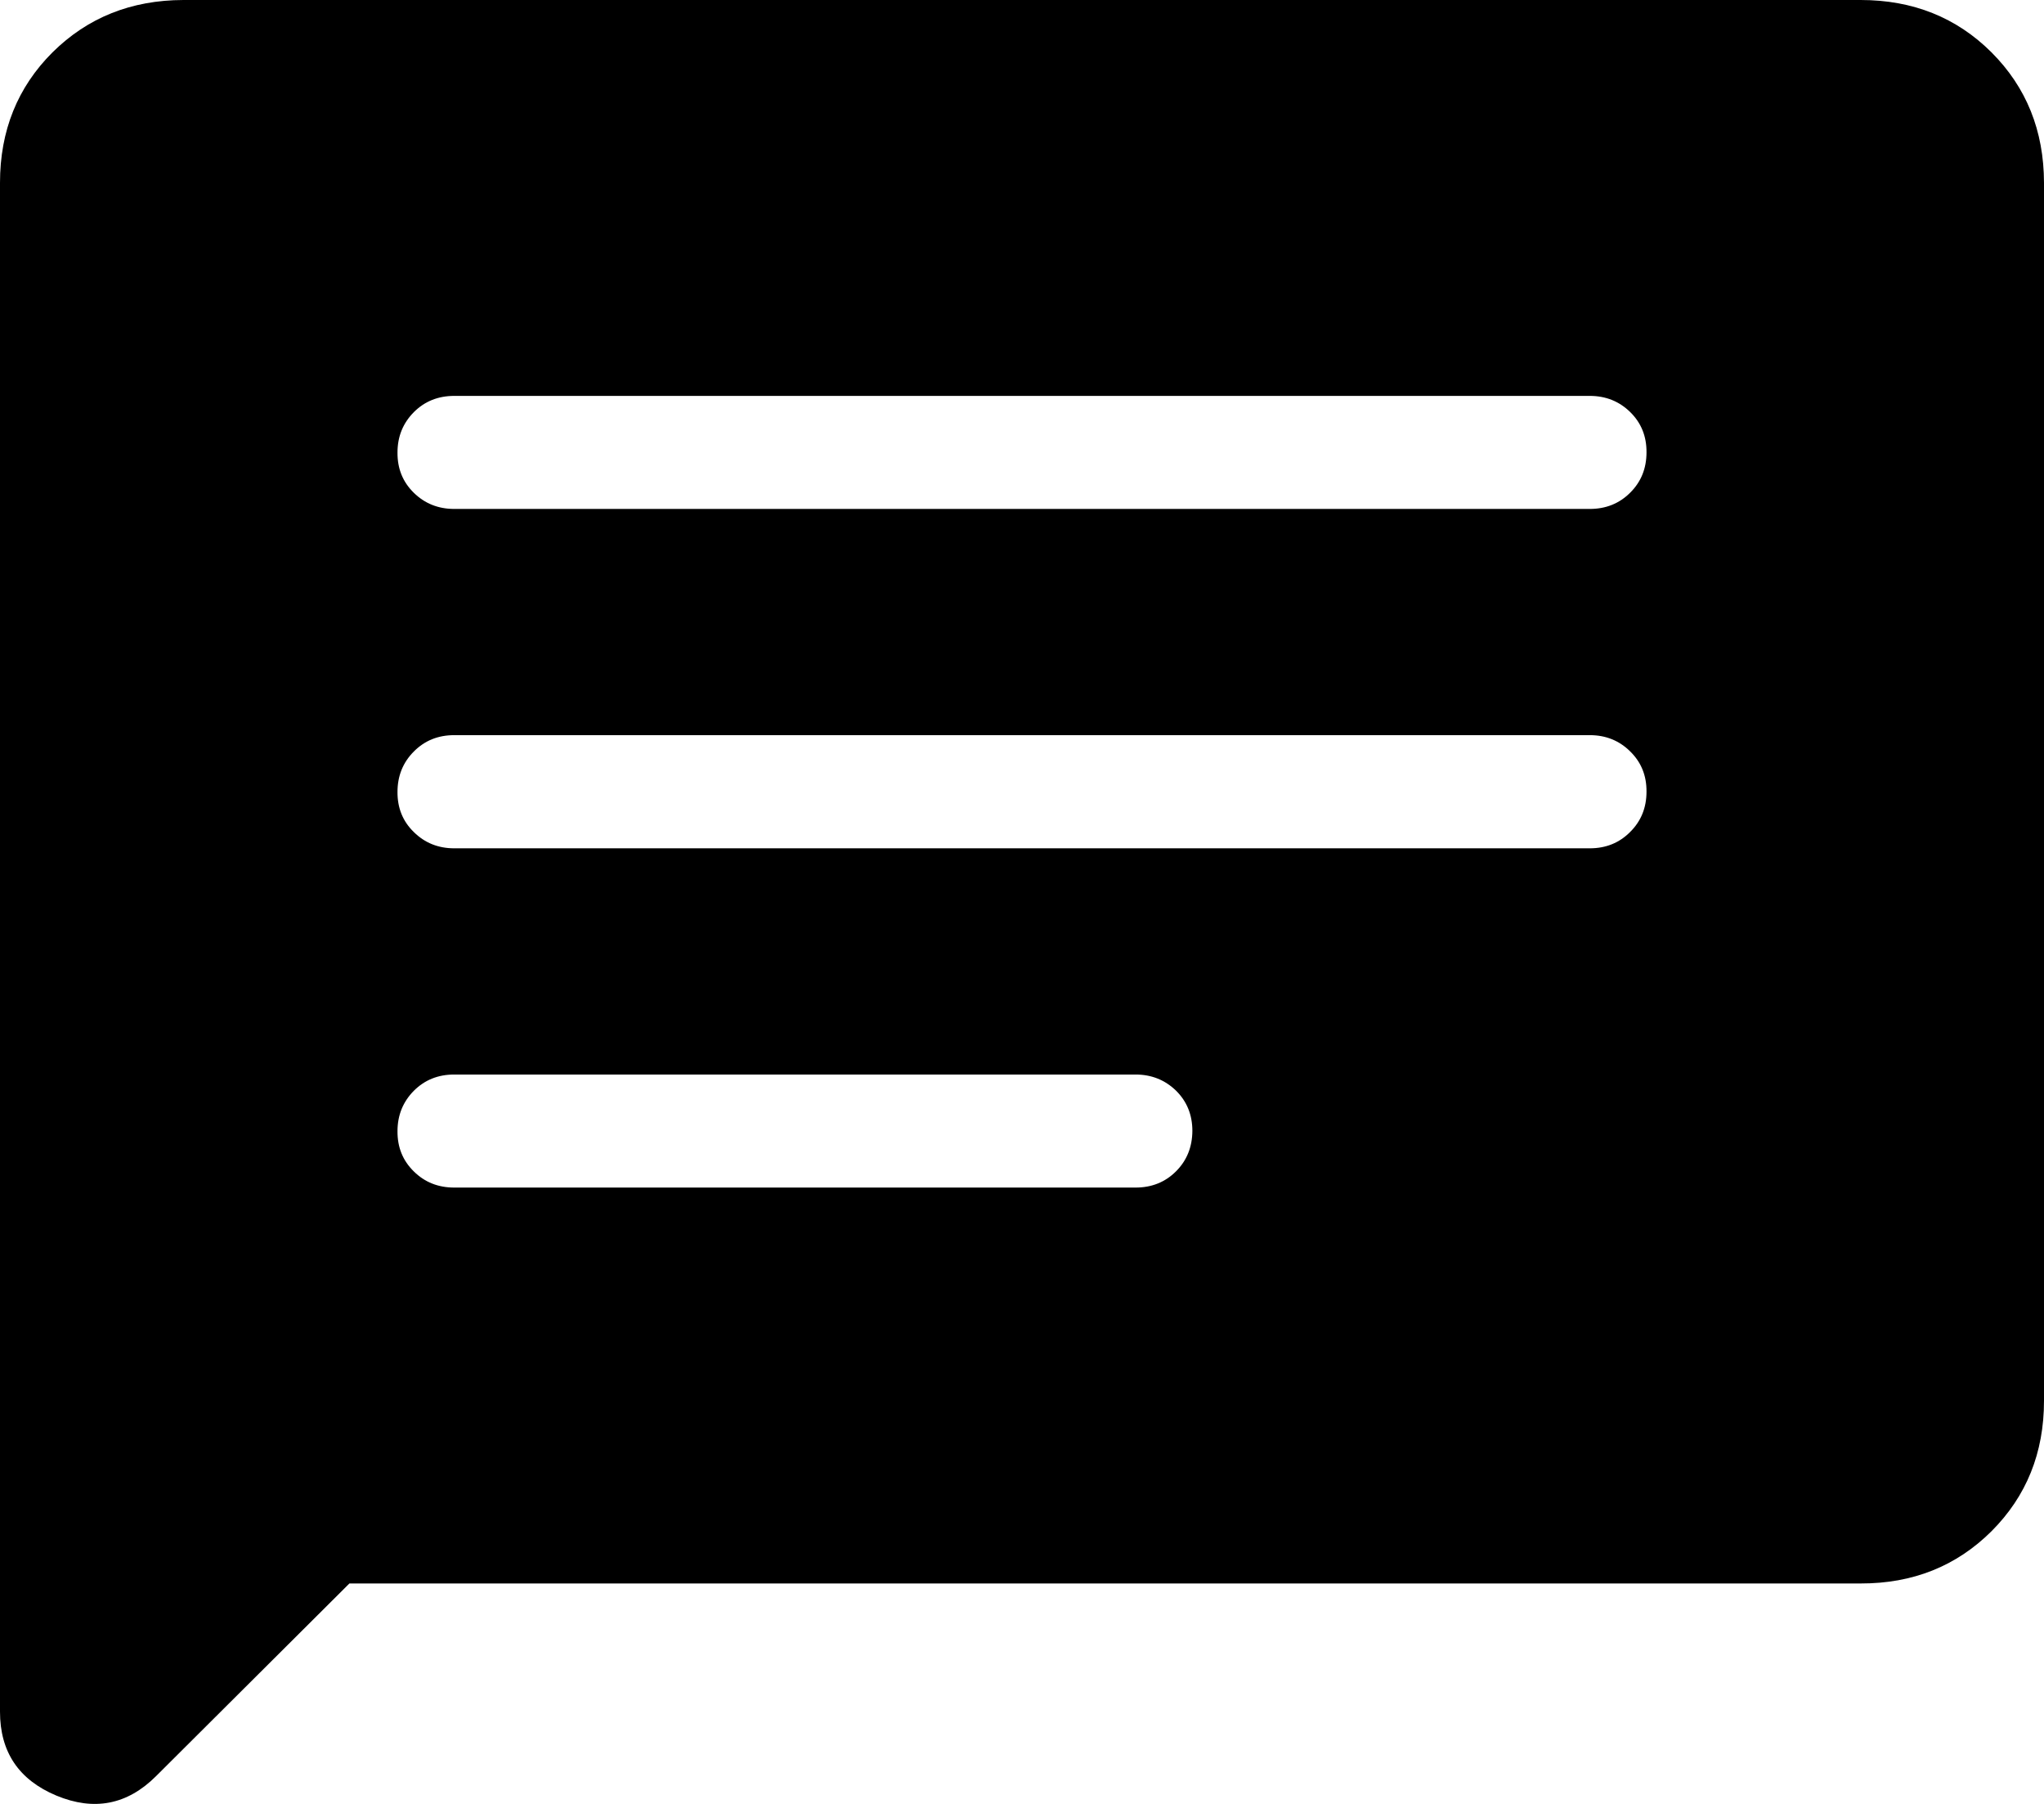 <svg width="17" height="15" viewBox="0 0 17 15" fill="none" xmlns="http://www.w3.org/2000/svg">
<path d="M2.906 13.167L1.297 14.77C1.058 15.008 0.782 15.061 0.469 14.931C0.156 14.8 0 14.568 0 14.233V1.52C0 1.087 0.146 0.725 0.437 0.435C0.729 0.146 1.091 0.001 1.525 0H15.475C15.909 0 16.272 0.145 16.563 0.435C16.854 0.726 16.999 1.087 17 1.52V11.648C17 12.081 16.854 12.442 16.563 12.733C16.271 13.023 15.909 13.168 15.475 13.167H2.906ZM3.778 9.875H9.444C9.579 9.875 9.691 9.83 9.781 9.74C9.871 9.65 9.916 9.538 9.917 9.404C9.917 9.271 9.872 9.159 9.781 9.069C9.689 8.98 9.577 8.935 9.444 8.935H3.778C3.644 8.935 3.532 8.98 3.442 9.07C3.352 9.161 3.306 9.273 3.306 9.406C3.305 9.54 3.35 9.651 3.442 9.741C3.533 9.831 3.645 9.875 3.778 9.875ZM3.778 7.054H13.222C13.356 7.054 13.468 7.009 13.558 6.918C13.649 6.828 13.694 6.716 13.694 6.583C13.695 6.449 13.65 6.338 13.558 6.248C13.467 6.158 13.355 6.113 13.222 6.113H3.778C3.644 6.113 3.532 6.158 3.442 6.249C3.352 6.339 3.306 6.451 3.306 6.585C3.305 6.718 3.35 6.83 3.442 6.919C3.533 7.009 3.645 7.054 3.778 7.054ZM3.778 4.232H13.222C13.356 4.232 13.468 4.187 13.558 4.097C13.649 4.007 13.694 3.895 13.694 3.761C13.695 3.628 13.65 3.516 13.558 3.426C13.467 3.337 13.355 3.292 13.222 3.292H3.778C3.644 3.292 3.532 3.337 3.442 3.427C3.352 3.518 3.306 3.629 3.306 3.763C3.305 3.897 3.35 4.008 3.442 4.098C3.533 4.187 3.645 4.232 3.778 4.232Z" fill="black"/>
</svg>
